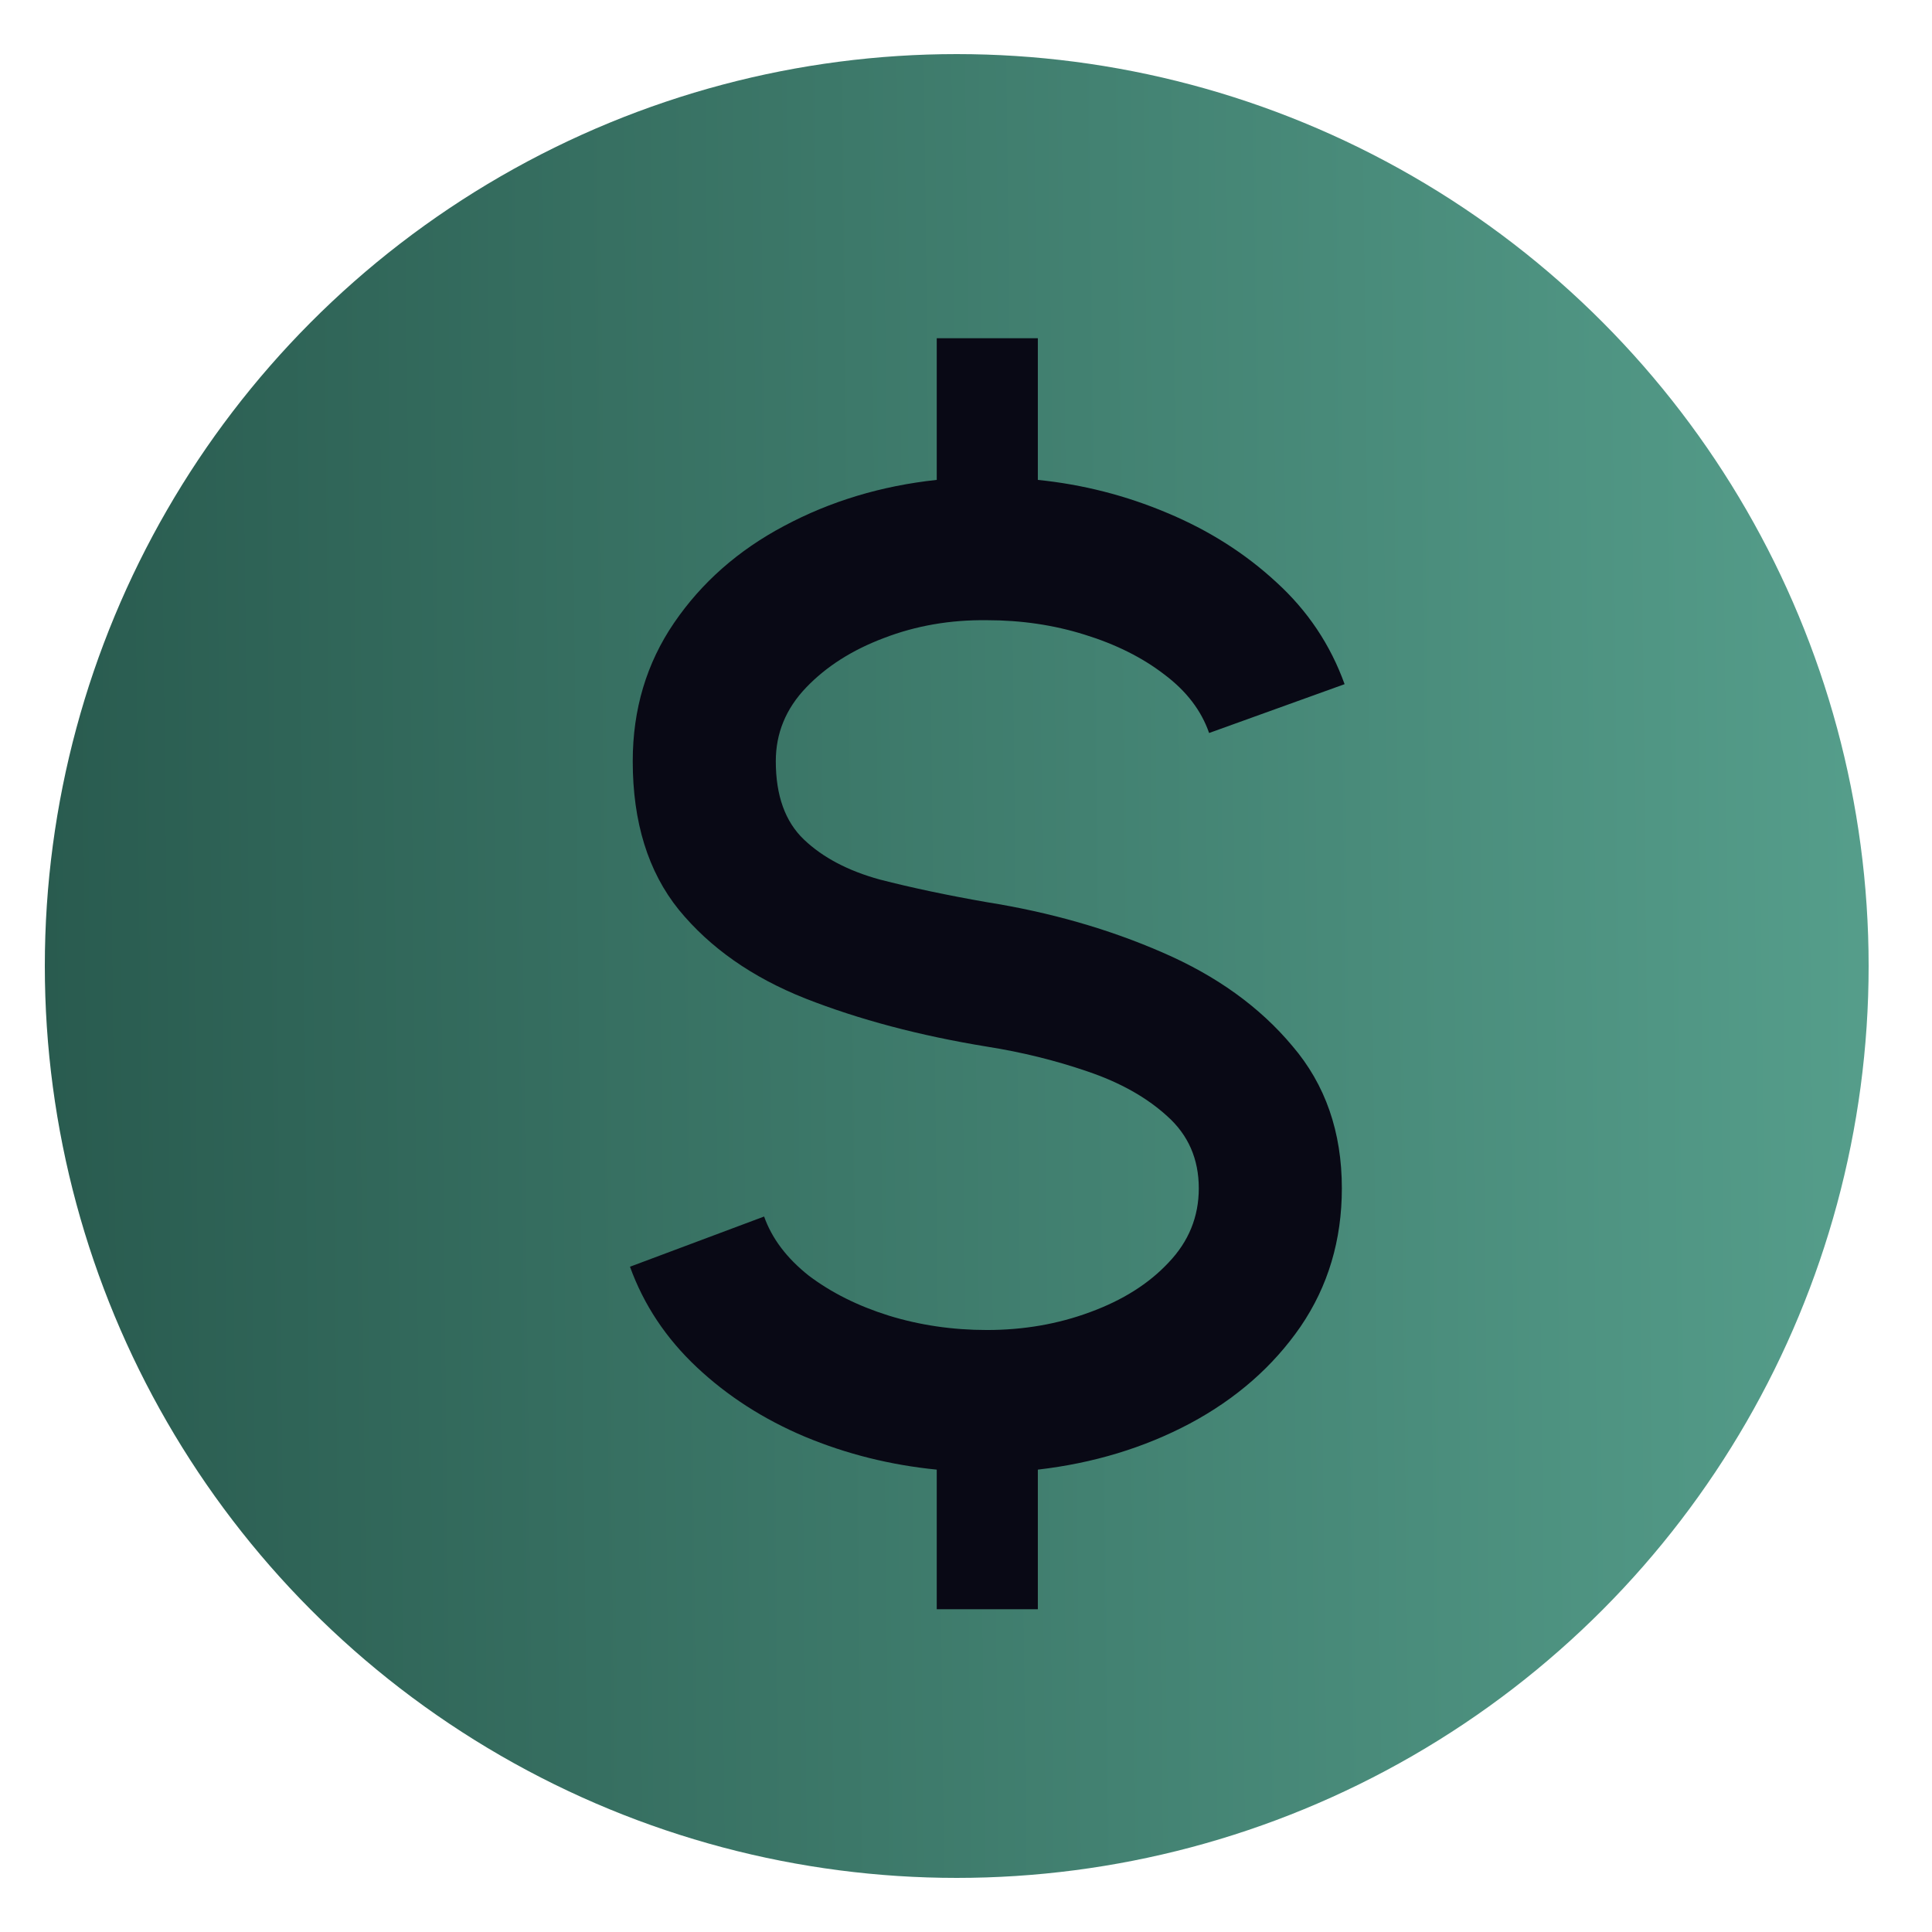 <svg width="2500" height="2500" viewBox="0 0 2500 2500" fill="none" xmlns="http://www.w3.org/2000/svg">
<circle cx="1238" cy="1250" r="1180" fill="url(#paint0_linear_42_7787)"/>
<g filter="url(#filter0_d_42_7787)">
<path d="M1237.11 792.54C1189.64 791.947 1145.14 799.66 1103.61 815.68C1062.67 831.107 1029.15 852.467 1003.04 879.76C976.933 907.053 963.88 938.797 963.88 974.99C963.88 1019.49 976.043 1053.31 1000.37 1076.45C1024.7 1099.59 1057.33 1116.8 1098.27 1128.07C1139.8 1138.75 1186.08 1148.54 1237.11 1157.44C1318.99 1170.49 1394.64 1192.15 1464.06 1222.41C1534.07 1252.67 1590.14 1293.02 1632.27 1343.45C1674.99 1393.29 1696.35 1454.7 1696.35 1527.68C1696.35 1594.73 1678.55 1654.36 1642.95 1706.57C1607.35 1758.19 1559.59 1800.02 1499.66 1832.06C1440.33 1863.51 1374.76 1883.38 1302.97 1891.69V2072.36H1172.14V1891.69C1112.21 1885.76 1055.25 1871.52 1001.26 1848.97C947.86 1826.42 901.283 1796.46 861.53 1759.08C821.777 1721.7 793 1678.39 775.2 1629.14L948.75 1564.17C958.837 1592.65 978.12 1618.16 1006.6 1640.71C1035.67 1662.66 1070.09 1679.87 1109.84 1692.33C1150.19 1704.79 1192.61 1711.02 1237.11 1711.02C1284.58 1711.02 1329.08 1703.31 1370.61 1687.88C1412.74 1672.45 1446.56 1651.09 1472.07 1623.8C1498.18 1596.51 1511.23 1564.47 1511.23 1527.68C1511.23 1489.71 1497.58 1458.56 1470.29 1434.23C1443.59 1409.9 1409.18 1390.62 1367.05 1376.38C1325.52 1362.14 1282.2 1351.46 1237.11 1344.34C1149.89 1330.1 1071.57 1309.33 1002.15 1282.04C933.323 1254.75 878.737 1216.48 838.39 1167.23C798.637 1117.98 778.76 1053.9 778.76 974.99C778.76 907.943 796.56 848.313 832.16 796.1C867.76 743.887 915.227 702.057 974.56 670.61C1034.49 638.57 1100.35 618.693 1172.14 610.98V427.64H1302.97V610.98C1361.12 616.913 1416.89 631.153 1470.29 653.7C1524.28 676.247 1571.45 706.21 1611.8 743.59C1652.15 780.377 1681.52 824.283 1699.91 875.31L1524.58 938.5C1514.49 909.427 1495.21 884.21 1466.73 862.85C1438.25 840.897 1403.84 823.69 1363.49 811.23C1323.74 798.77 1281.61 792.54 1237.11 792.54Z" fill="#090915"/>
</g>
<defs>
<filter id="filter0_d_42_7787" x="775.2" y="427.64" width="974.71" height="1664.72" filterUnits="userSpaceOnUse" color-interpolation-filters="sRGB">
<feFlood flood-opacity="0" result="BackgroundImageFix"/>
<feColorMatrix in="SourceAlpha" type="matrix" values="0 0 0 0 0 0 0 0 0 0 0 0 0 0 0 0 0 0 127 0" result="hardAlpha"/>
<feOffset dx="40" dy="10"/>
<feGaussianBlur stdDeviation="5"/>
<feComposite in2="hardAlpha" operator="out"/>
<feColorMatrix type="matrix" values="0 0 0 0 0 0 0 0 0 0 0 0 0 0 0 0 0 0 0.25 0"/>
<feBlend mode="normal" in2="BackgroundImageFix" result="effect1_dropShadow_42_7787"/>
<feBlend mode="normal" in="SourceGraphic" in2="effect1_dropShadow_42_7787" result="shape"/>
</filter>
<linearGradient id="paint0_linear_42_7787" x1="97.503" y1="4913.28" x2="2507.14" y2="4886.54" gradientUnits="userSpaceOnUse">
<stop stop-color="#295B4F"/>
<stop offset="1" stop-color="#569F8C"/>
</linearGradient>
</defs>
</svg>
